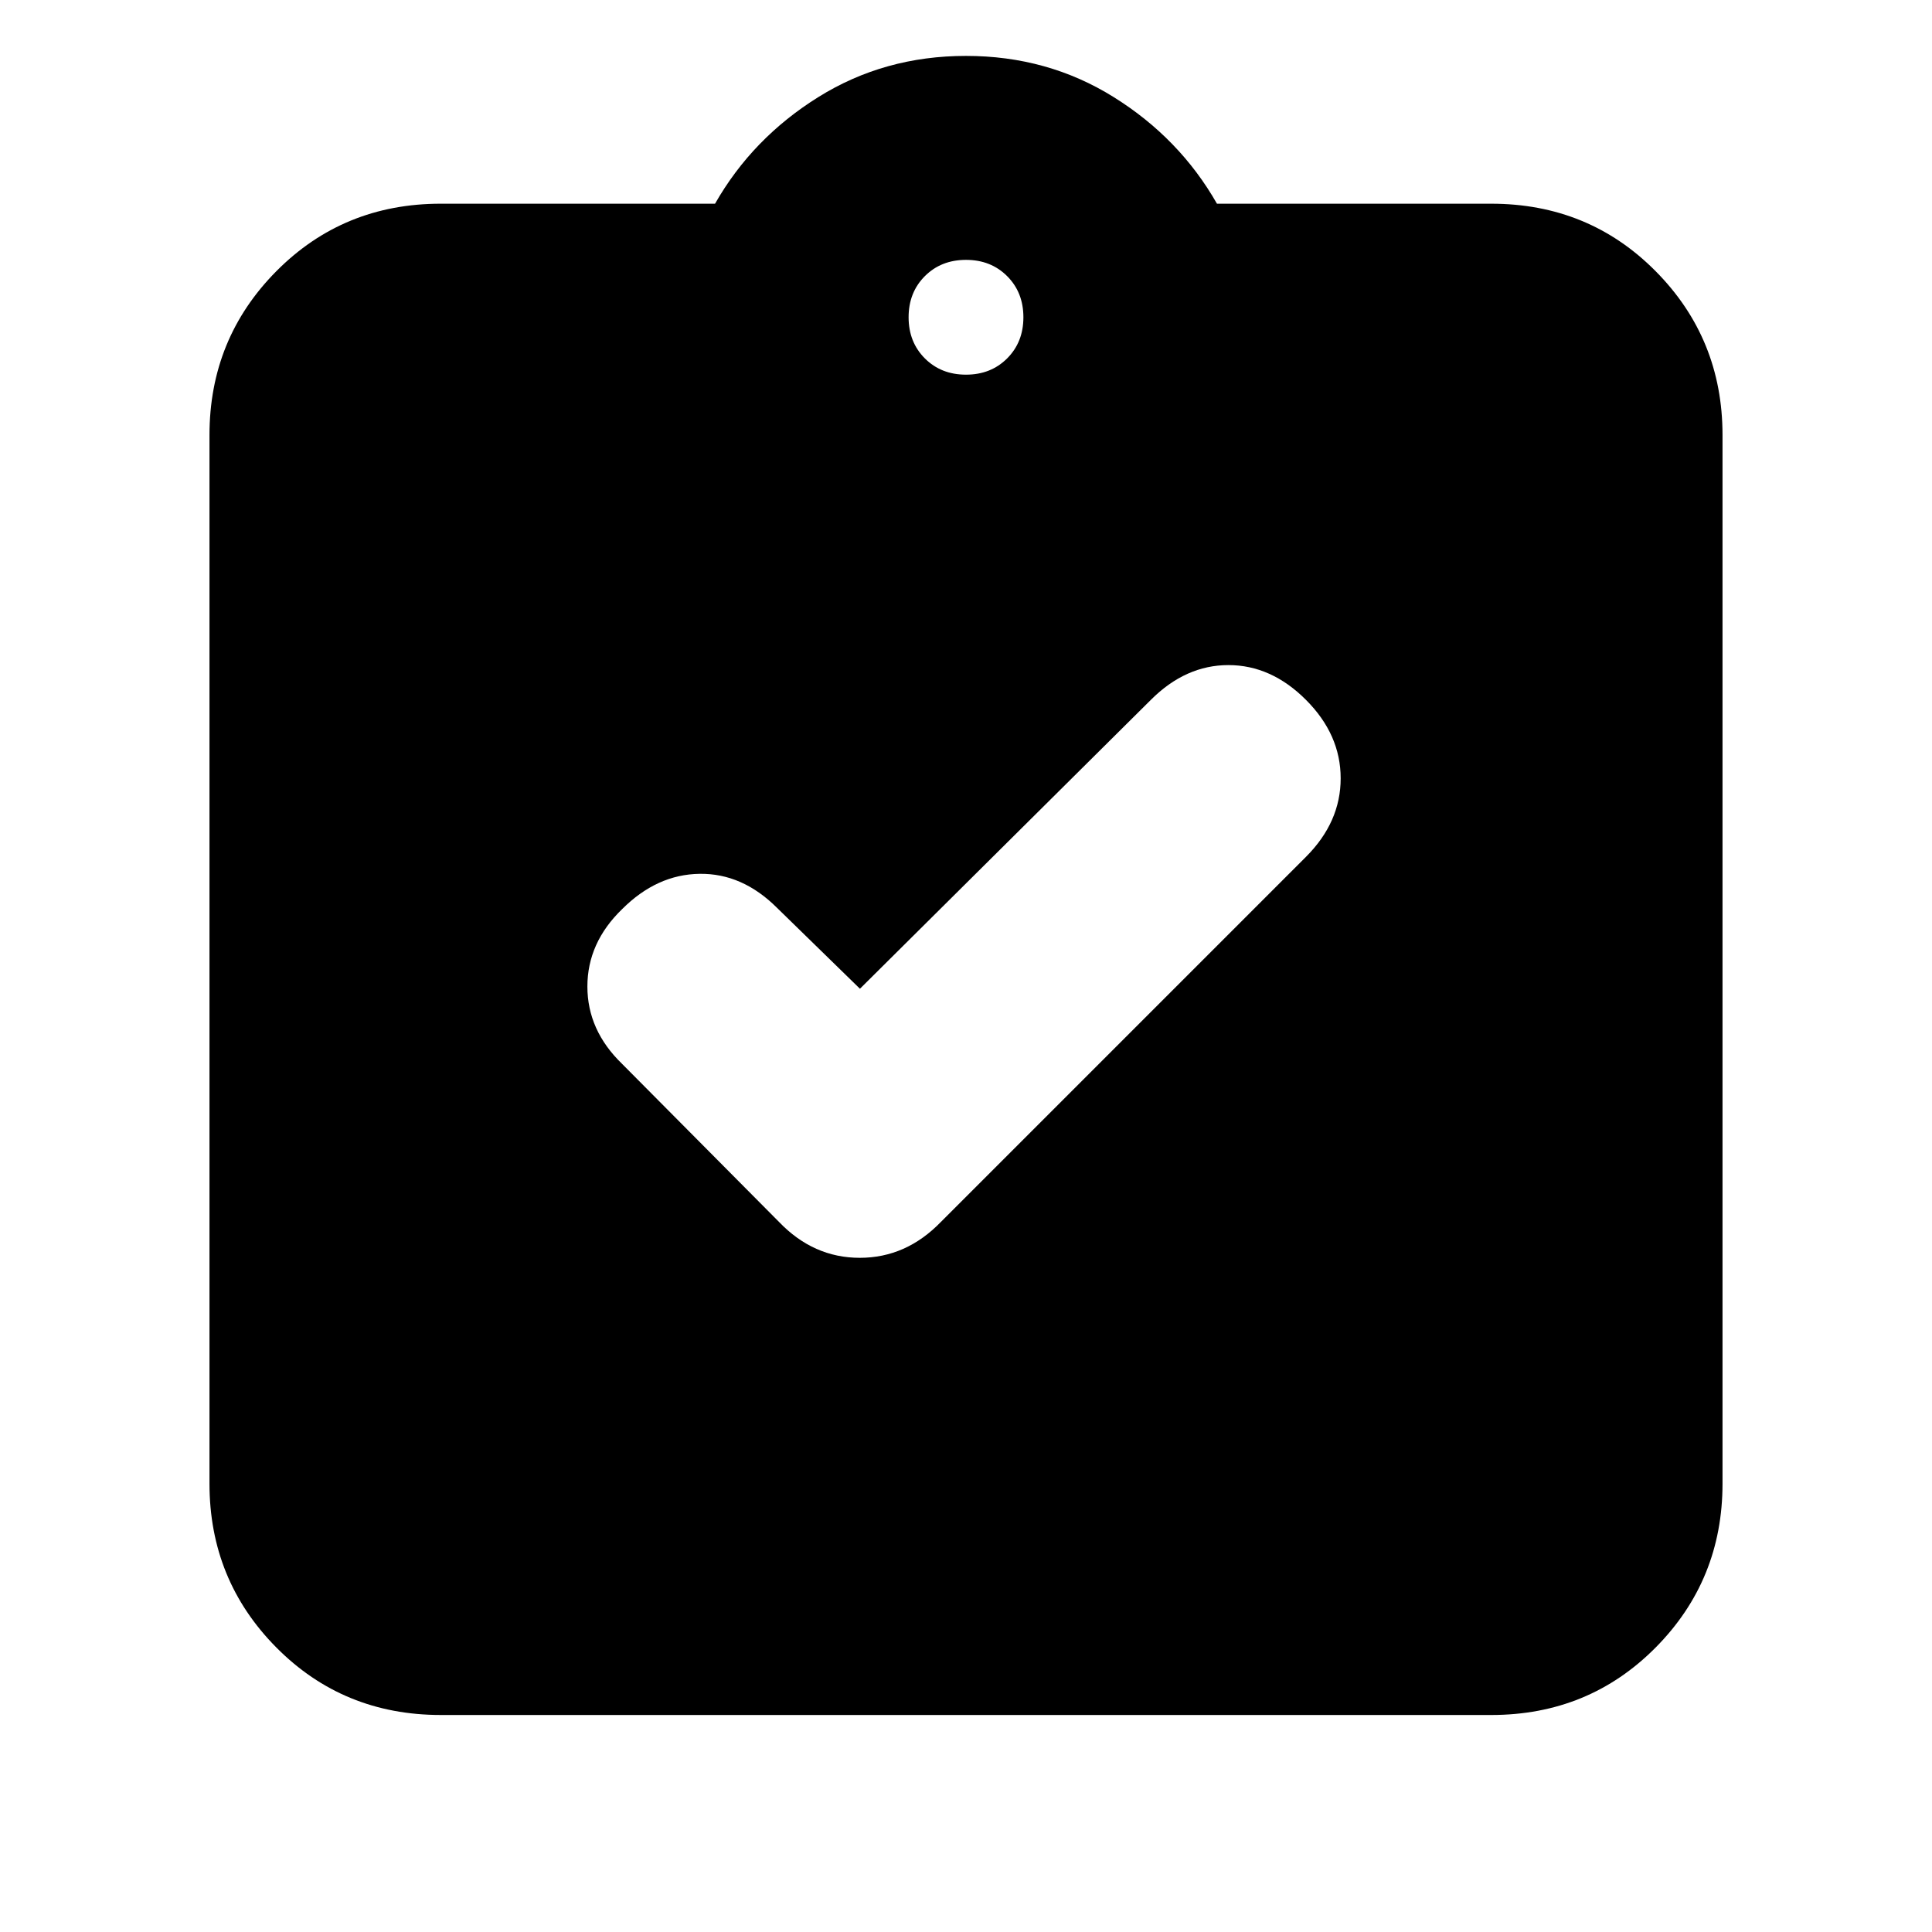 <svg xmlns="http://www.w3.org/2000/svg" height="20" viewBox="0 -960 960 960" width="20"><path d="m427.3-468.7-41.13-40.13q-17.26-17.26-38.52-16.97-21.26.28-38.52 17.54-17.26 16.7-17.26 38.46t17.26 38.45l77.96 78.52Q404.19-335 427.23-335q23.03 0 40.29-17.83l181.39-181.39q17.26-17.26 17.26-39.02t-17.26-39.02q-17.26-17.26-38.52-17.26t-38.52 17.26L427.3-468.7ZM219.04-107.83q-48.46 0-81.71-33.52-33.24-33.53-33.24-81.43v-521.05q0-47.9 33.24-81.43 33.25-33.52 81.71-33.52H355.3q18.57-32.57 51.35-53 32.78-20.44 73.35-20.44 40.57 0 73.35 20.44 32.78 20.43 51.35 53h136.26q48.46 0 81.71 33.52 33.24 33.53 33.24 81.43v521.05q0 47.9-33.24 81.43-33.25 33.52-81.71 33.52H219.04Zm260.96-666q12.36 0 20.44-8.08 8.08-8.08 8.08-20.44 0-12.36-8.08-20.44-8.08-8.08-20.44-8.08-12.36 0-20.44 8.08-8.08 8.08-8.08 20.44 0 12.36 8.08 20.44 8.08 8.08 20.44 8.08Z"/></svg>